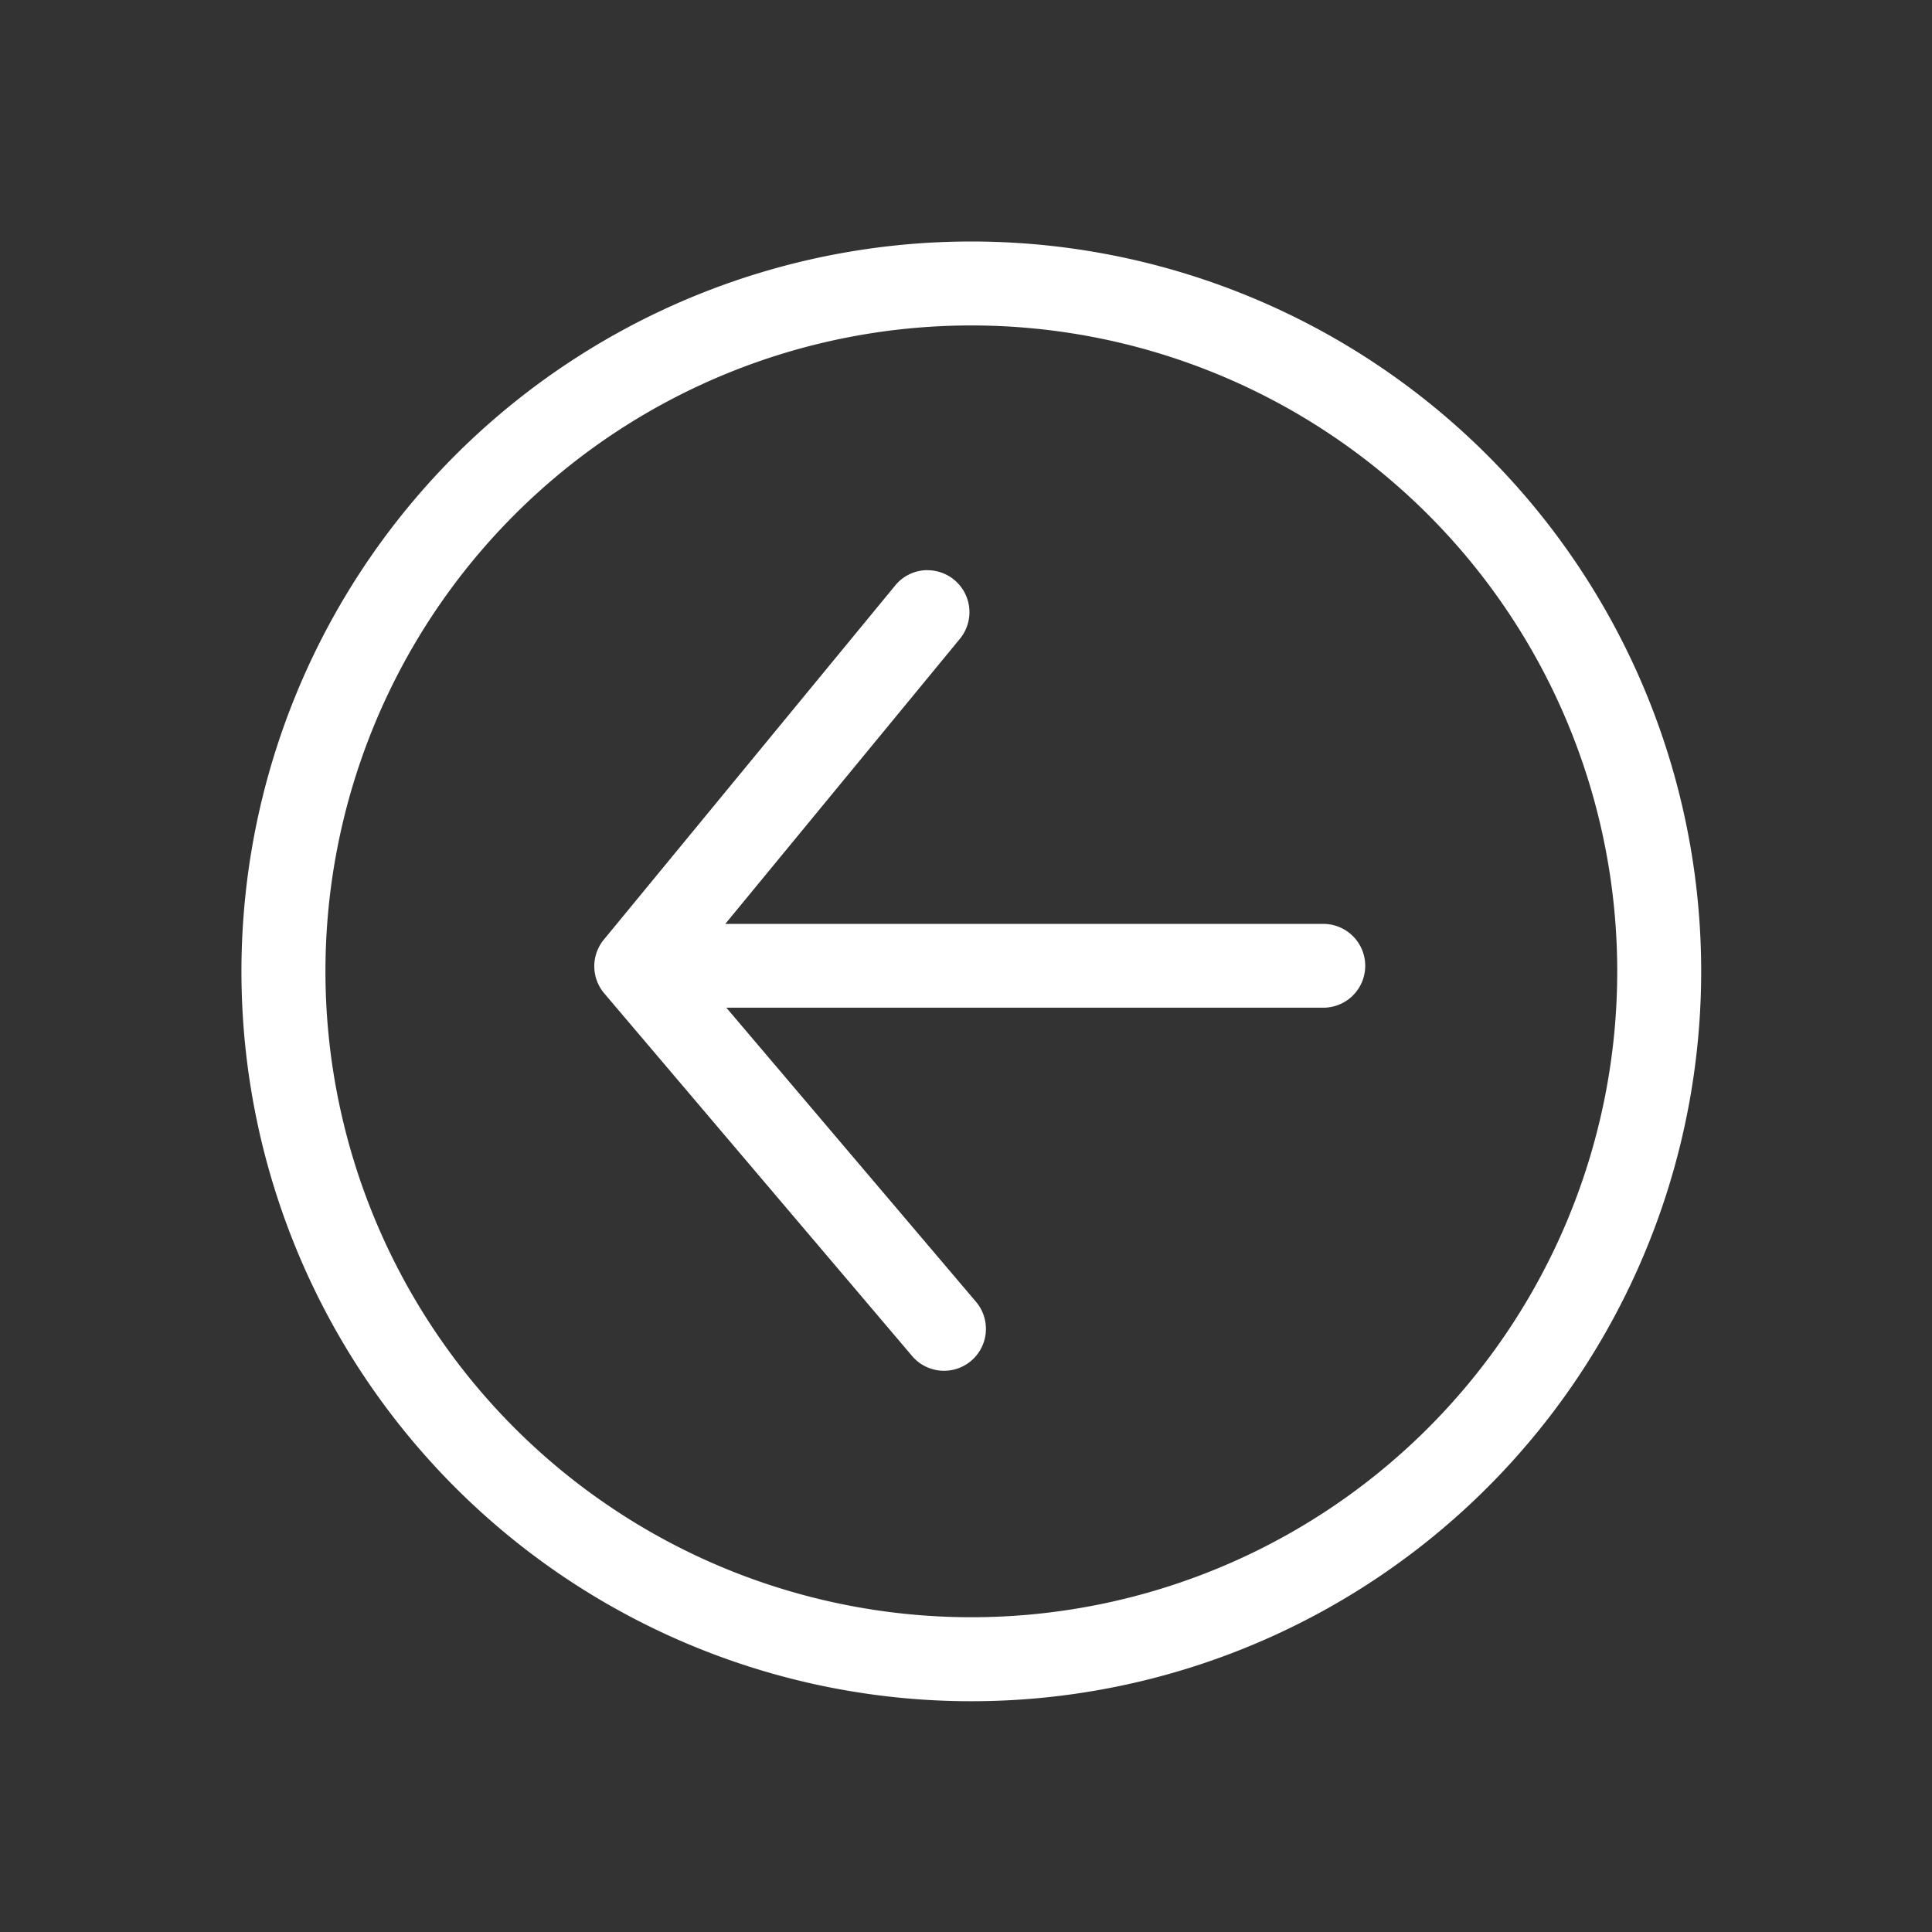 <svg id="Back_button" xmlns="http://www.w3.org/2000/svg" width="144" height="144" viewBox="0 0 144 144">
  <rect x="0" y="0" width="144" height="144" fill="#333333" stroke="none"/>
  <g id="Group_2614" data-name="Group 2614" transform="translate(-612.689 -235.951)">
    <path id="Path_1179" data-name="Path 1179" d="M685.085,253.951a54.4,54.4,0,1,0,54.4,54.4A54.4,54.4,0,0,0,685.085,253.951Zm0,102.539a48.141,48.141,0,1,1,48.143-48.14A48.142,48.142,0,0,1,685.085,356.49Z" transform="translate(0 0)" fill="#fff"/>
    <g id="Group_2614-2" data-name="Group 2614" transform="translate(656.983 278.447)">
      <path id="Path_1180" data-name="Path 1180" d="M663.272,261.163h0a3.1,3.1,0,0,0-2.412,1.141L639.143,288.7a3.125,3.125,0,0,0,.031,4.008l22.961,27.047a3.123,3.123,0,0,0,4.759-4.045l-18.62-21.935h44.495a3.123,3.123,0,0,0,0-6.246H648.194l17.489-21.252a3.125,3.125,0,0,0-2.411-5.108Z" transform="translate(-638.43 -261.163)" fill="#fff"/>
    </g>
  </g>
  <rect id="Rectangle_2286" data-name="Rectangle 2286" width="144" height="144" fill="none"/>
</svg>
